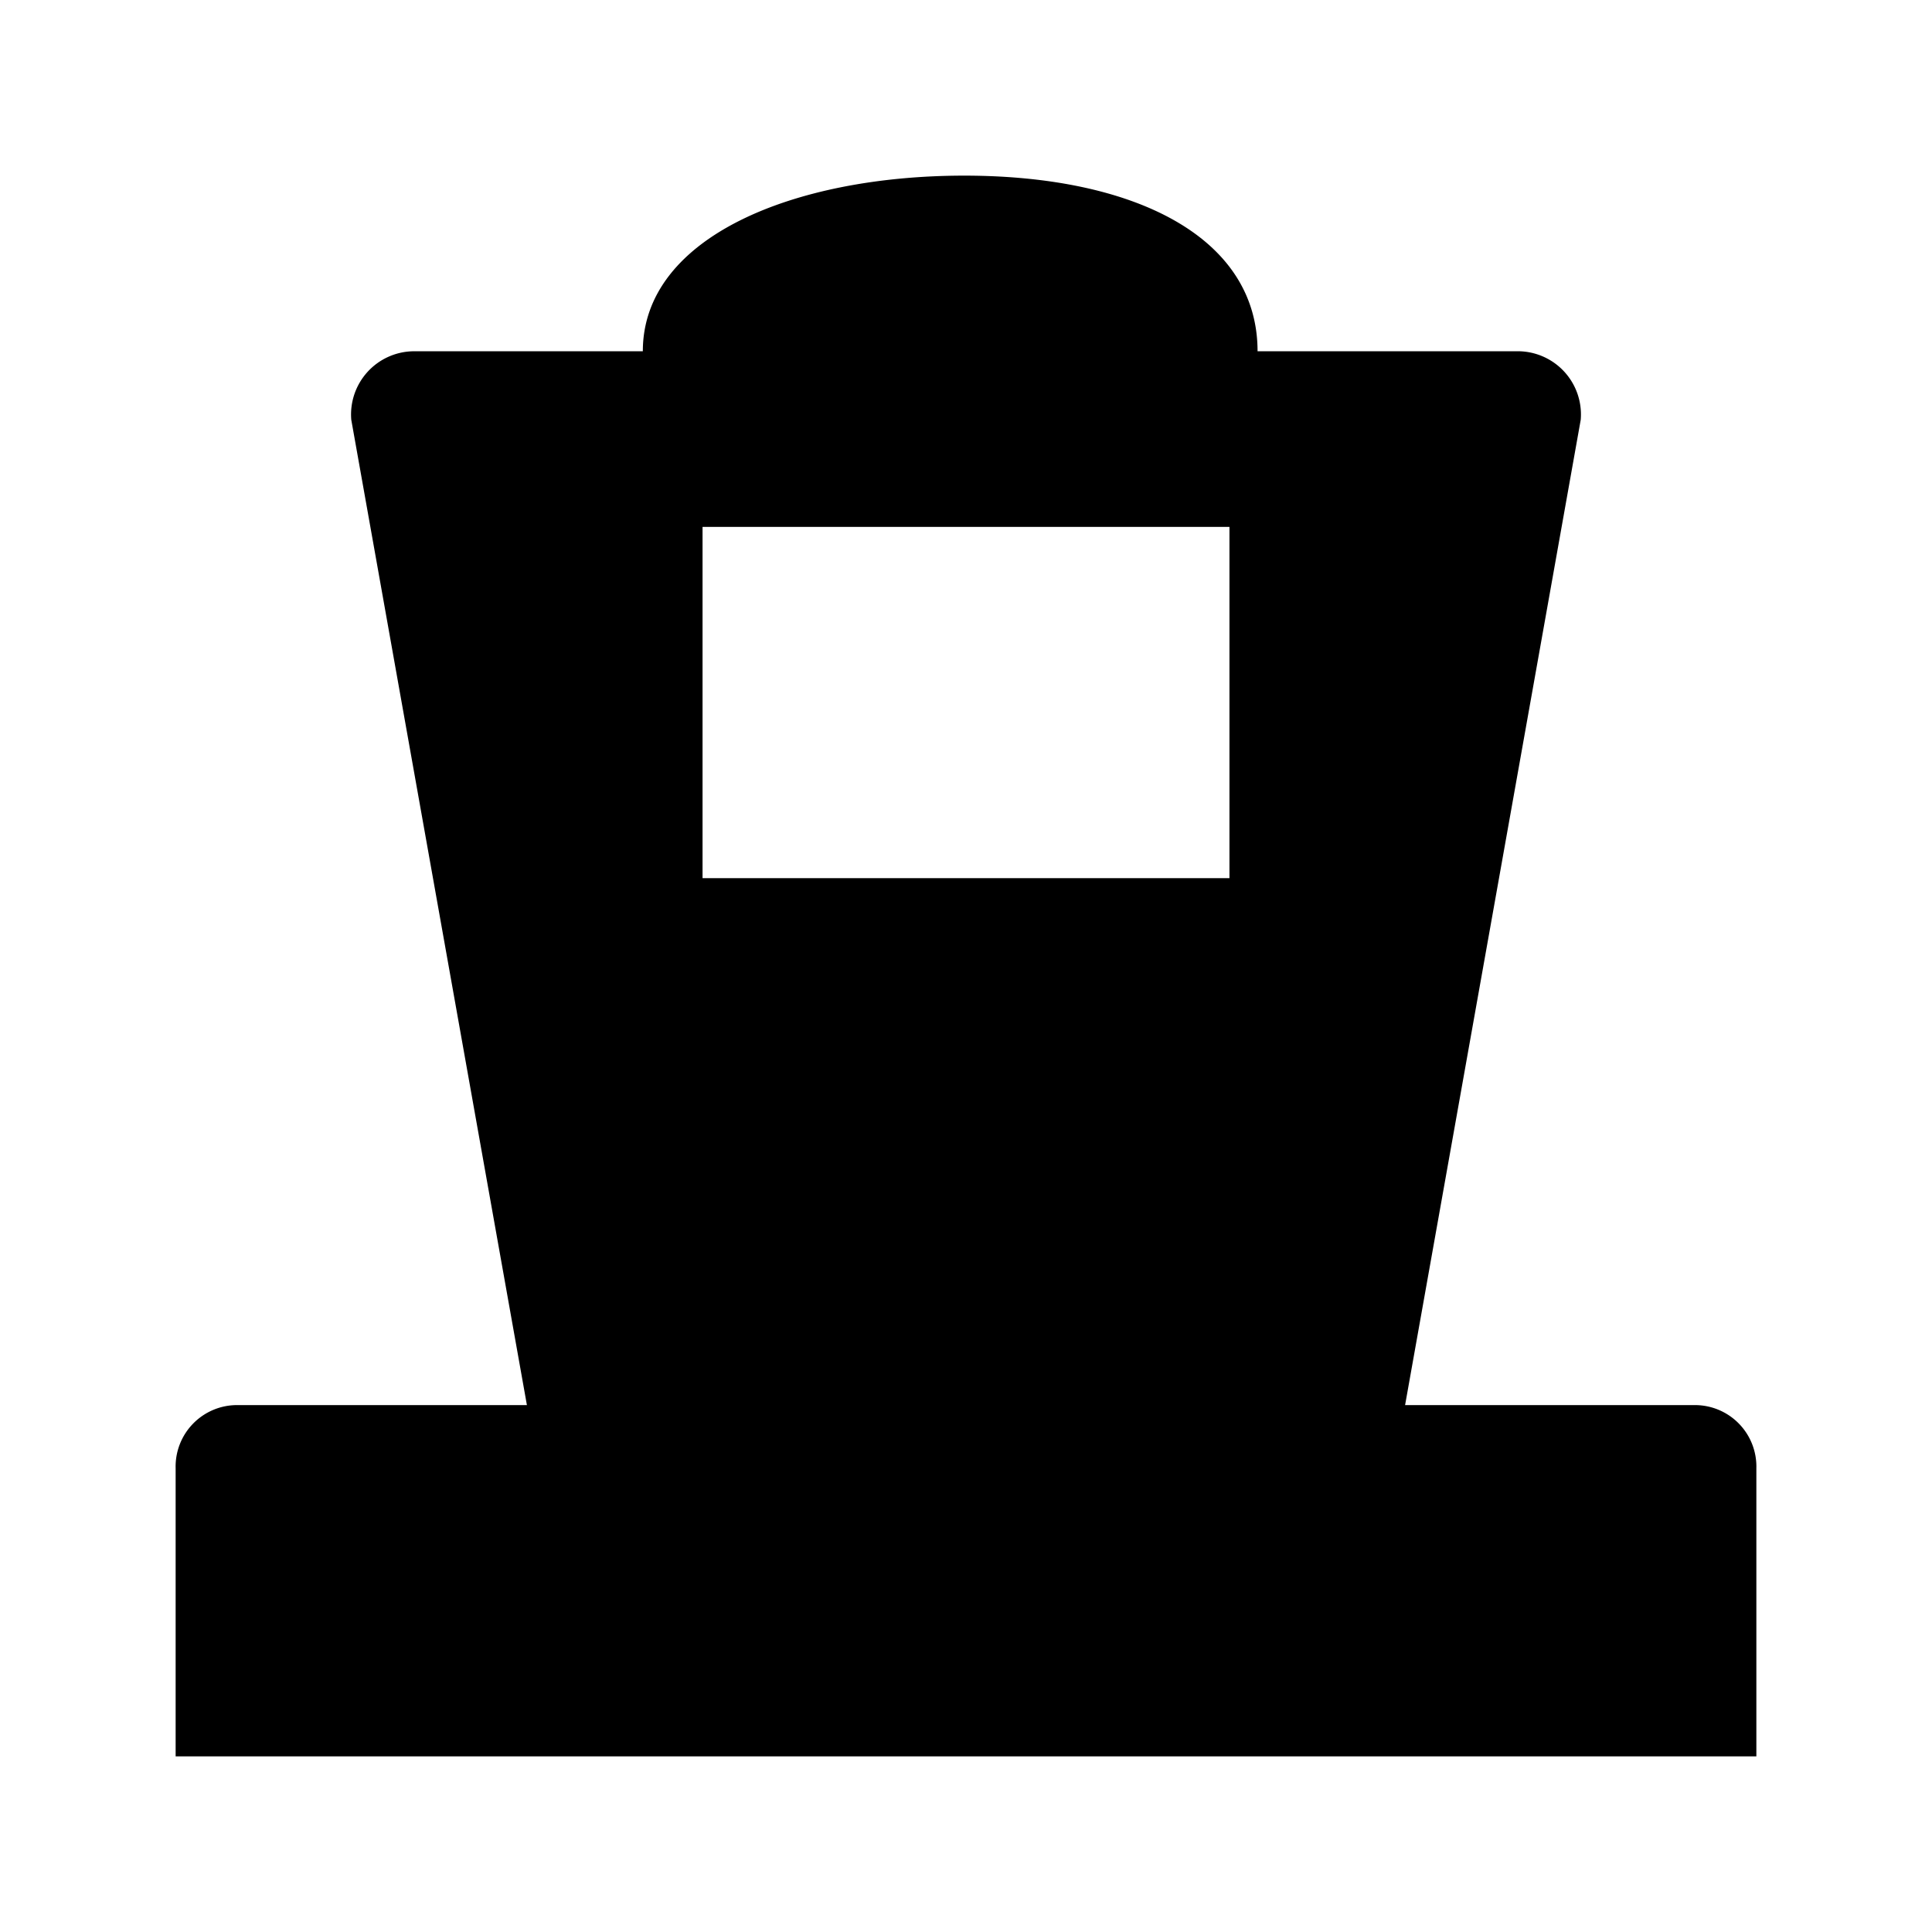 <svg id="Layer_1" data-name="Layer 1" xmlns="http://www.w3.org/2000/svg" width="11" height="11" viewBox="0 0 11 11">
  <title>cemetery-11</title>
  <path d="M9.65,8H8V8L9,2.39A0.36,0.36,0,0,0,8.63,2H7.16c0-.65-0.7-1-1.67-1s-1.83.35-1.83,1H2.35A0.36,0.36,0,0,0,2,2.39L3,8V8H1.35A0.35,0.35,0,0,0,1,8.36V10h9V8.36A0.35,0.35,0,0,0,9.65,8ZM7,5H4V3H7V5Z"/>
</svg>

